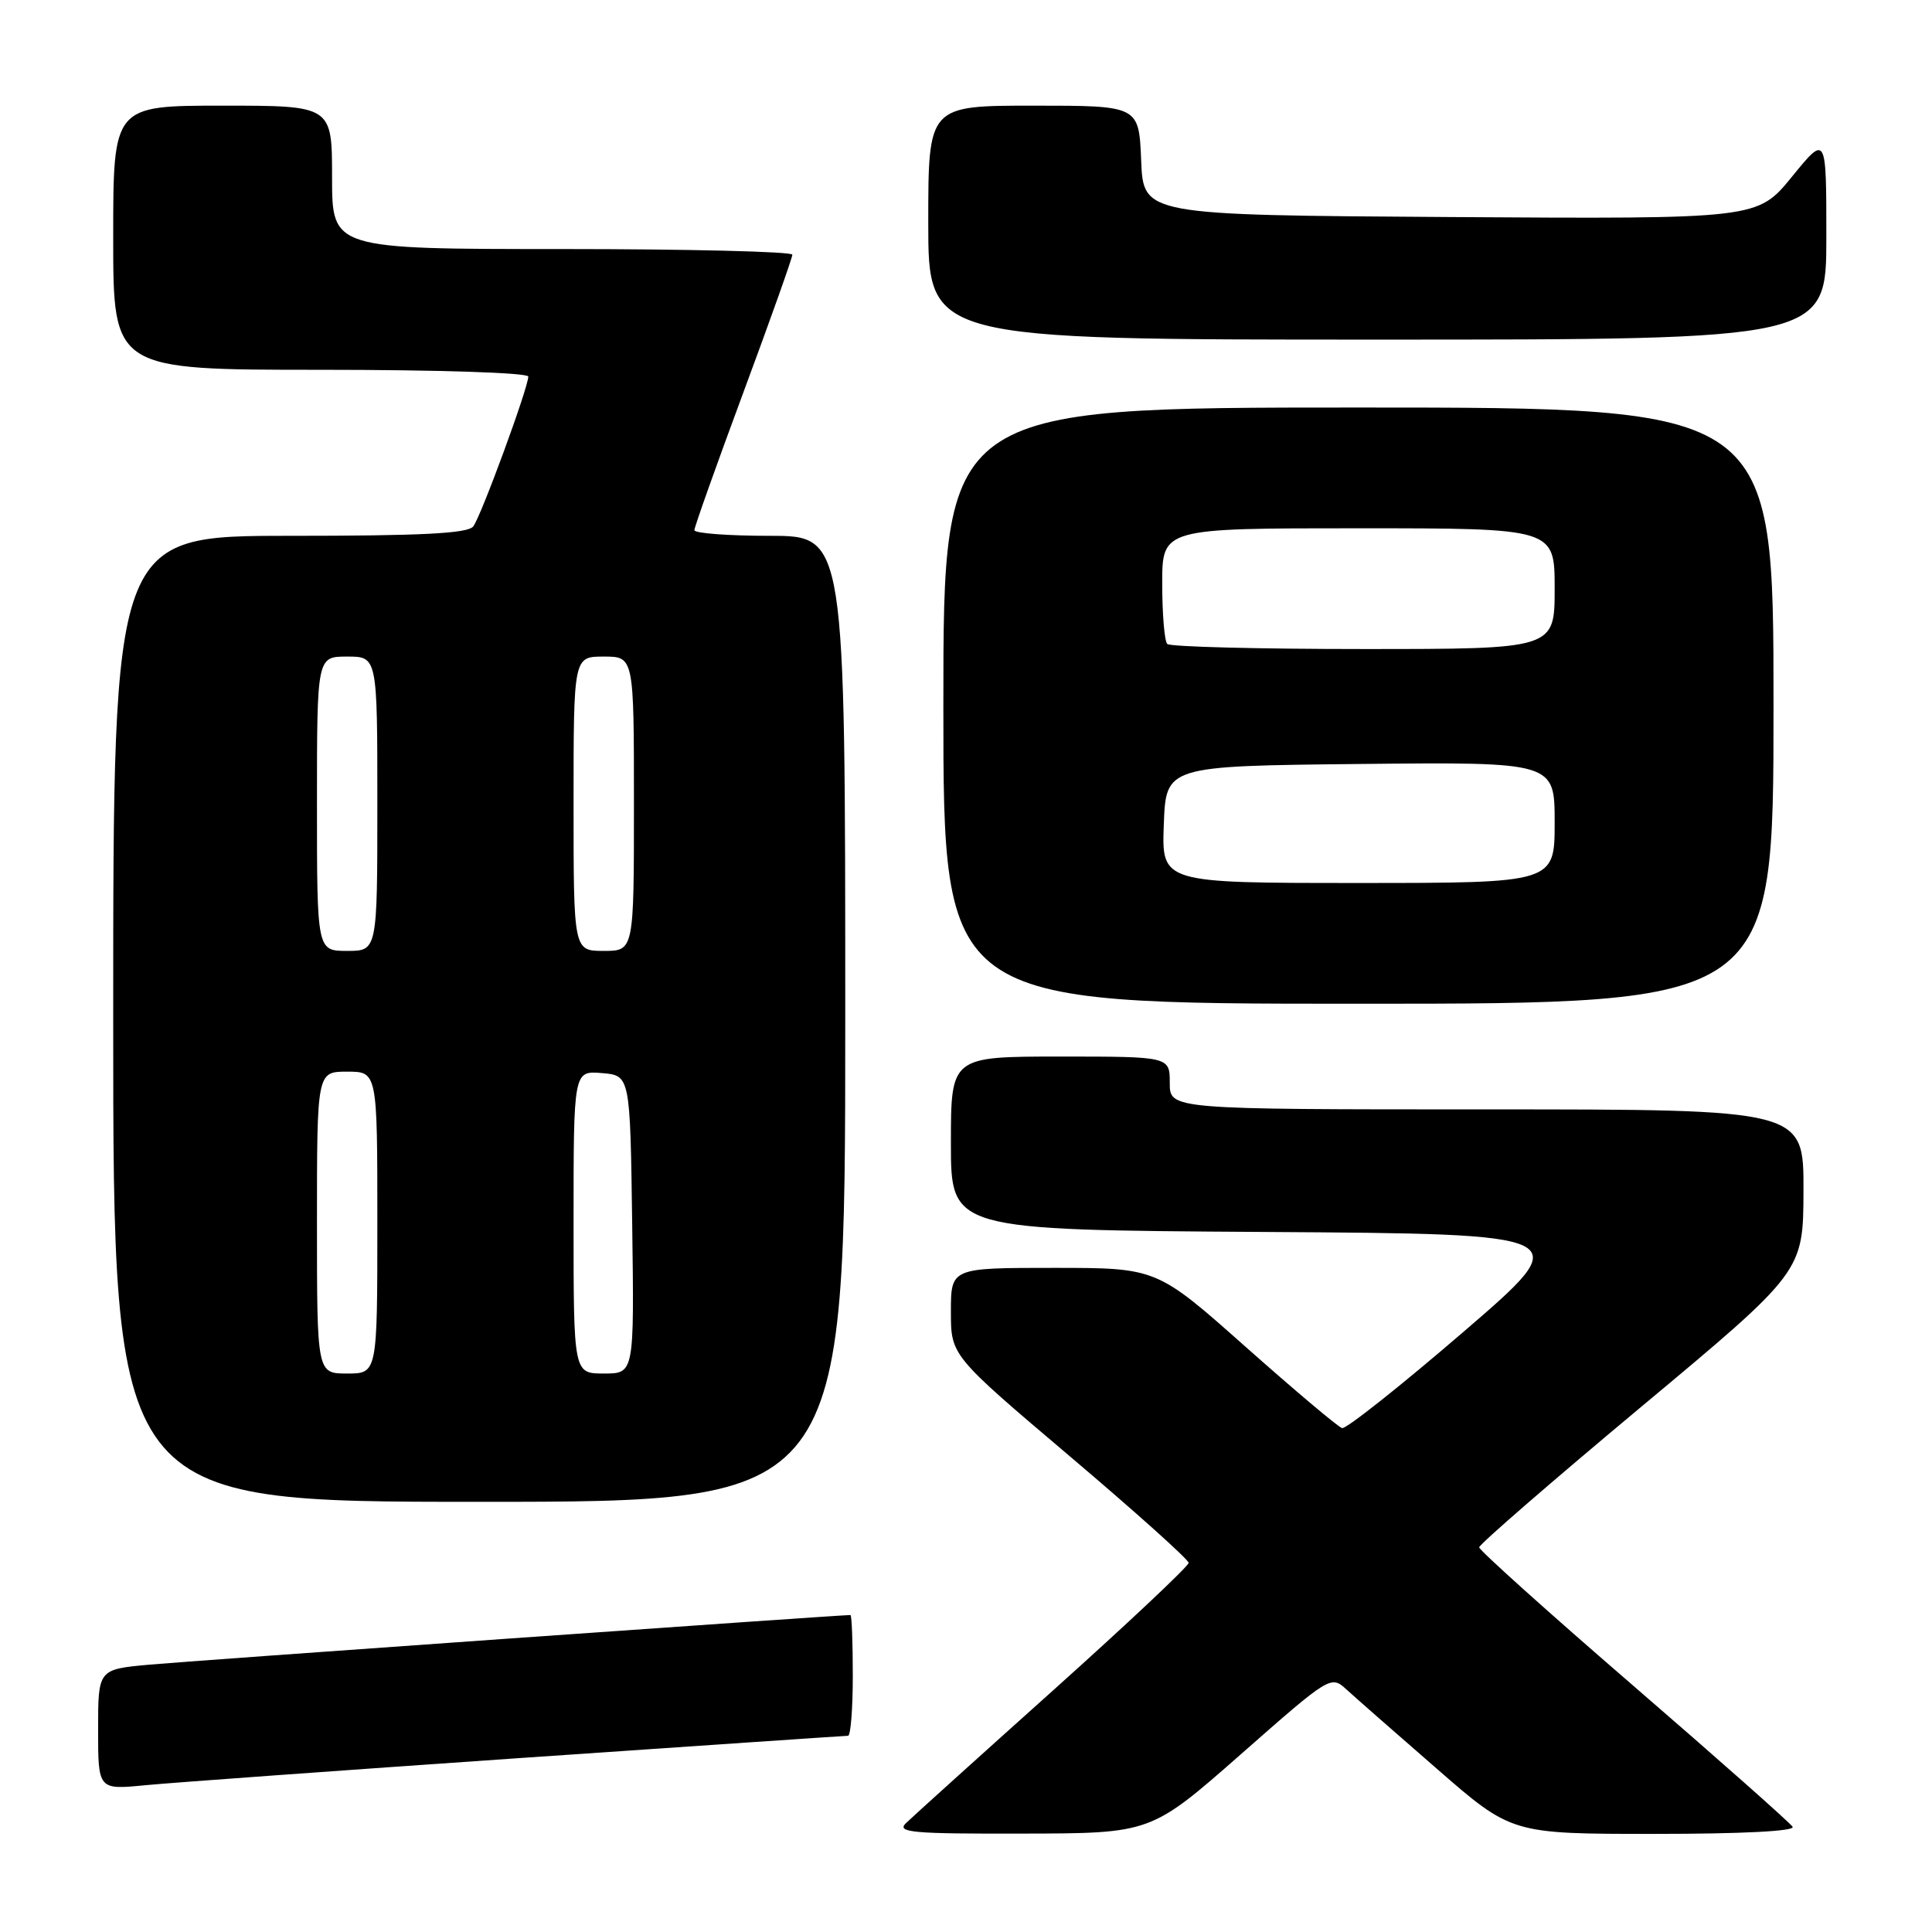<?xml version="1.0" encoding="UTF-8" standalone="no"?>
<!DOCTYPE svg PUBLIC "-//W3C//DTD SVG 1.1//EN" "http://www.w3.org/Graphics/SVG/1.1/DTD/svg11.dtd" >
<svg xmlns="http://www.w3.org/2000/svg" xmlns:xlink="http://www.w3.org/1999/xlink" version="1.1" viewBox="0 0 256 256">
 <g >
 <path fill="currentColor"
d=" M 164.42 232.45 C 176.27 222.02 176.35 221.98 178.42 223.87 C 179.56 224.91 184.95 229.65 190.40 234.38 C 200.29 243.00 200.29 243.00 219.20 243.00 C 230.80 243.00 237.89 242.64 237.53 242.06 C 237.21 241.54 227.74 233.15 216.48 223.42 C 205.21 213.69 196.00 205.41 196.00 205.03 C 196.00 204.64 205.66 196.27 217.47 186.41 C 238.94 168.50 238.94 168.50 238.97 157.75 C 239.00 147.00 239.00 147.00 197.00 147.00 C 155.00 147.00 155.00 147.00 155.00 143.50 C 155.00 140.00 155.00 140.00 140.50 140.00 C 126.00 140.00 126.00 140.00 126.00 151.49 C 126.00 162.98 126.00 162.98 167.50 163.24 C 208.99 163.50 208.99 163.50 193.89 176.50 C 185.58 183.65 178.36 189.38 177.83 189.23 C 177.30 189.08 171.56 184.24 165.07 178.48 C 153.27 168.00 153.27 168.00 139.63 168.00 C 126.00 168.00 126.00 168.00 126.00 173.81 C 126.00 179.61 126.00 179.61 141.75 192.96 C 150.41 200.30 157.50 206.65 157.50 207.09 C 157.50 207.52 149.40 215.14 139.50 224.02 C 129.60 232.89 120.84 240.80 120.04 241.58 C 118.77 242.81 120.86 243.00 135.54 242.96 C 152.50 242.93 152.50 242.93 164.42 232.45 Z  M 68.62 232.97 C 92.34 231.34 112.02 230.00 112.37 230.00 C 112.72 230.00 113.00 226.40 113.00 222.00 C 113.00 217.60 112.86 214.00 112.69 214.00 C 111.11 214.00 24.85 220.10 19.75 220.58 C 13.00 221.20 13.00 221.20 13.00 229.18 C 13.00 237.16 13.00 237.16 19.25 236.55 C 22.69 236.22 44.90 234.61 68.62 232.97 Z  M 112.00 135.00 C 112.00 71.00 112.00 71.00 102.00 71.00 C 96.50 71.00 92.00 70.66 92.01 70.25 C 92.01 69.84 94.93 61.62 98.50 52.00 C 102.07 42.38 104.99 34.16 104.99 33.75 C 105.00 33.34 91.28 33.00 74.50 33.00 C 44.00 33.00 44.00 33.00 44.00 23.50 C 44.00 14.00 44.00 14.00 29.50 14.00 C 15.00 14.00 15.00 14.00 15.00 31.50 C 15.00 49.00 15.00 49.00 42.50 49.00 C 58.09 49.00 70.00 49.39 70.00 49.90 C 70.00 51.36 63.75 68.39 62.71 69.75 C 61.99 70.69 55.90 71.00 38.38 71.00 C 15.00 71.00 15.00 71.00 15.00 135.00 C 15.00 199.00 15.00 199.00 63.50 199.00 C 112.00 199.00 112.00 199.00 112.00 135.00 Z  M 235.00 93.50 C 235.00 54.00 235.00 54.00 180.00 54.00 C 125.00 54.00 125.00 54.00 125.00 93.50 C 125.00 133.00 125.00 133.00 180.00 133.00 C 235.00 133.00 235.00 133.00 235.00 93.50 Z  M 242.00 31.41 C 242.00 17.82 242.00 17.82 237.44 23.42 C 232.87 29.02 232.87 29.02 192.19 28.76 C 151.50 28.50 151.50 28.50 151.21 21.25 C 150.91 14.00 150.91 14.00 136.96 14.00 C 123.00 14.00 123.00 14.00 123.00 29.50 C 123.00 45.00 123.00 45.00 182.50 45.00 C 242.00 45.00 242.00 45.00 242.00 31.41 Z  M 42.00 162.00 C 42.00 142.00 42.00 142.00 46.00 142.00 C 50.00 142.00 50.00 142.00 50.00 162.00 C 50.00 182.00 50.00 182.00 46.00 182.00 C 42.00 182.00 42.00 182.00 42.00 162.00 Z  M 76.00 161.94 C 76.00 141.88 76.00 141.88 79.75 142.19 C 83.50 142.50 83.50 142.50 83.77 162.25 C 84.04 182.00 84.04 182.00 80.02 182.00 C 76.00 182.00 76.00 182.00 76.00 161.94 Z  M 42.00 106.50 C 42.00 87.00 42.00 87.00 46.00 87.00 C 50.00 87.00 50.00 87.00 50.00 106.50 C 50.00 126.00 50.00 126.00 46.00 126.00 C 42.00 126.00 42.00 126.00 42.00 106.50 Z  M 76.00 106.50 C 76.00 87.00 76.00 87.00 80.00 87.00 C 84.00 87.00 84.00 87.00 84.00 106.50 C 84.00 126.00 84.00 126.00 80.00 126.00 C 76.00 126.00 76.00 126.00 76.00 106.50 Z  M 154.21 109.25 C 154.50 101.50 154.50 101.50 180.25 101.23 C 206.00 100.97 206.00 100.97 206.00 108.98 C 206.00 117.00 206.00 117.00 179.96 117.00 C 153.92 117.00 153.92 117.00 154.21 109.25 Z  M 154.67 85.33 C 154.30 84.97 154.00 81.37 154.00 77.33 C 154.00 70.00 154.00 70.00 180.00 70.00 C 206.00 70.00 206.00 70.00 206.00 78.00 C 206.00 86.00 206.00 86.00 180.67 86.00 C 166.73 86.00 155.03 85.70 154.67 85.33 Z "/>
</g>
</svg>